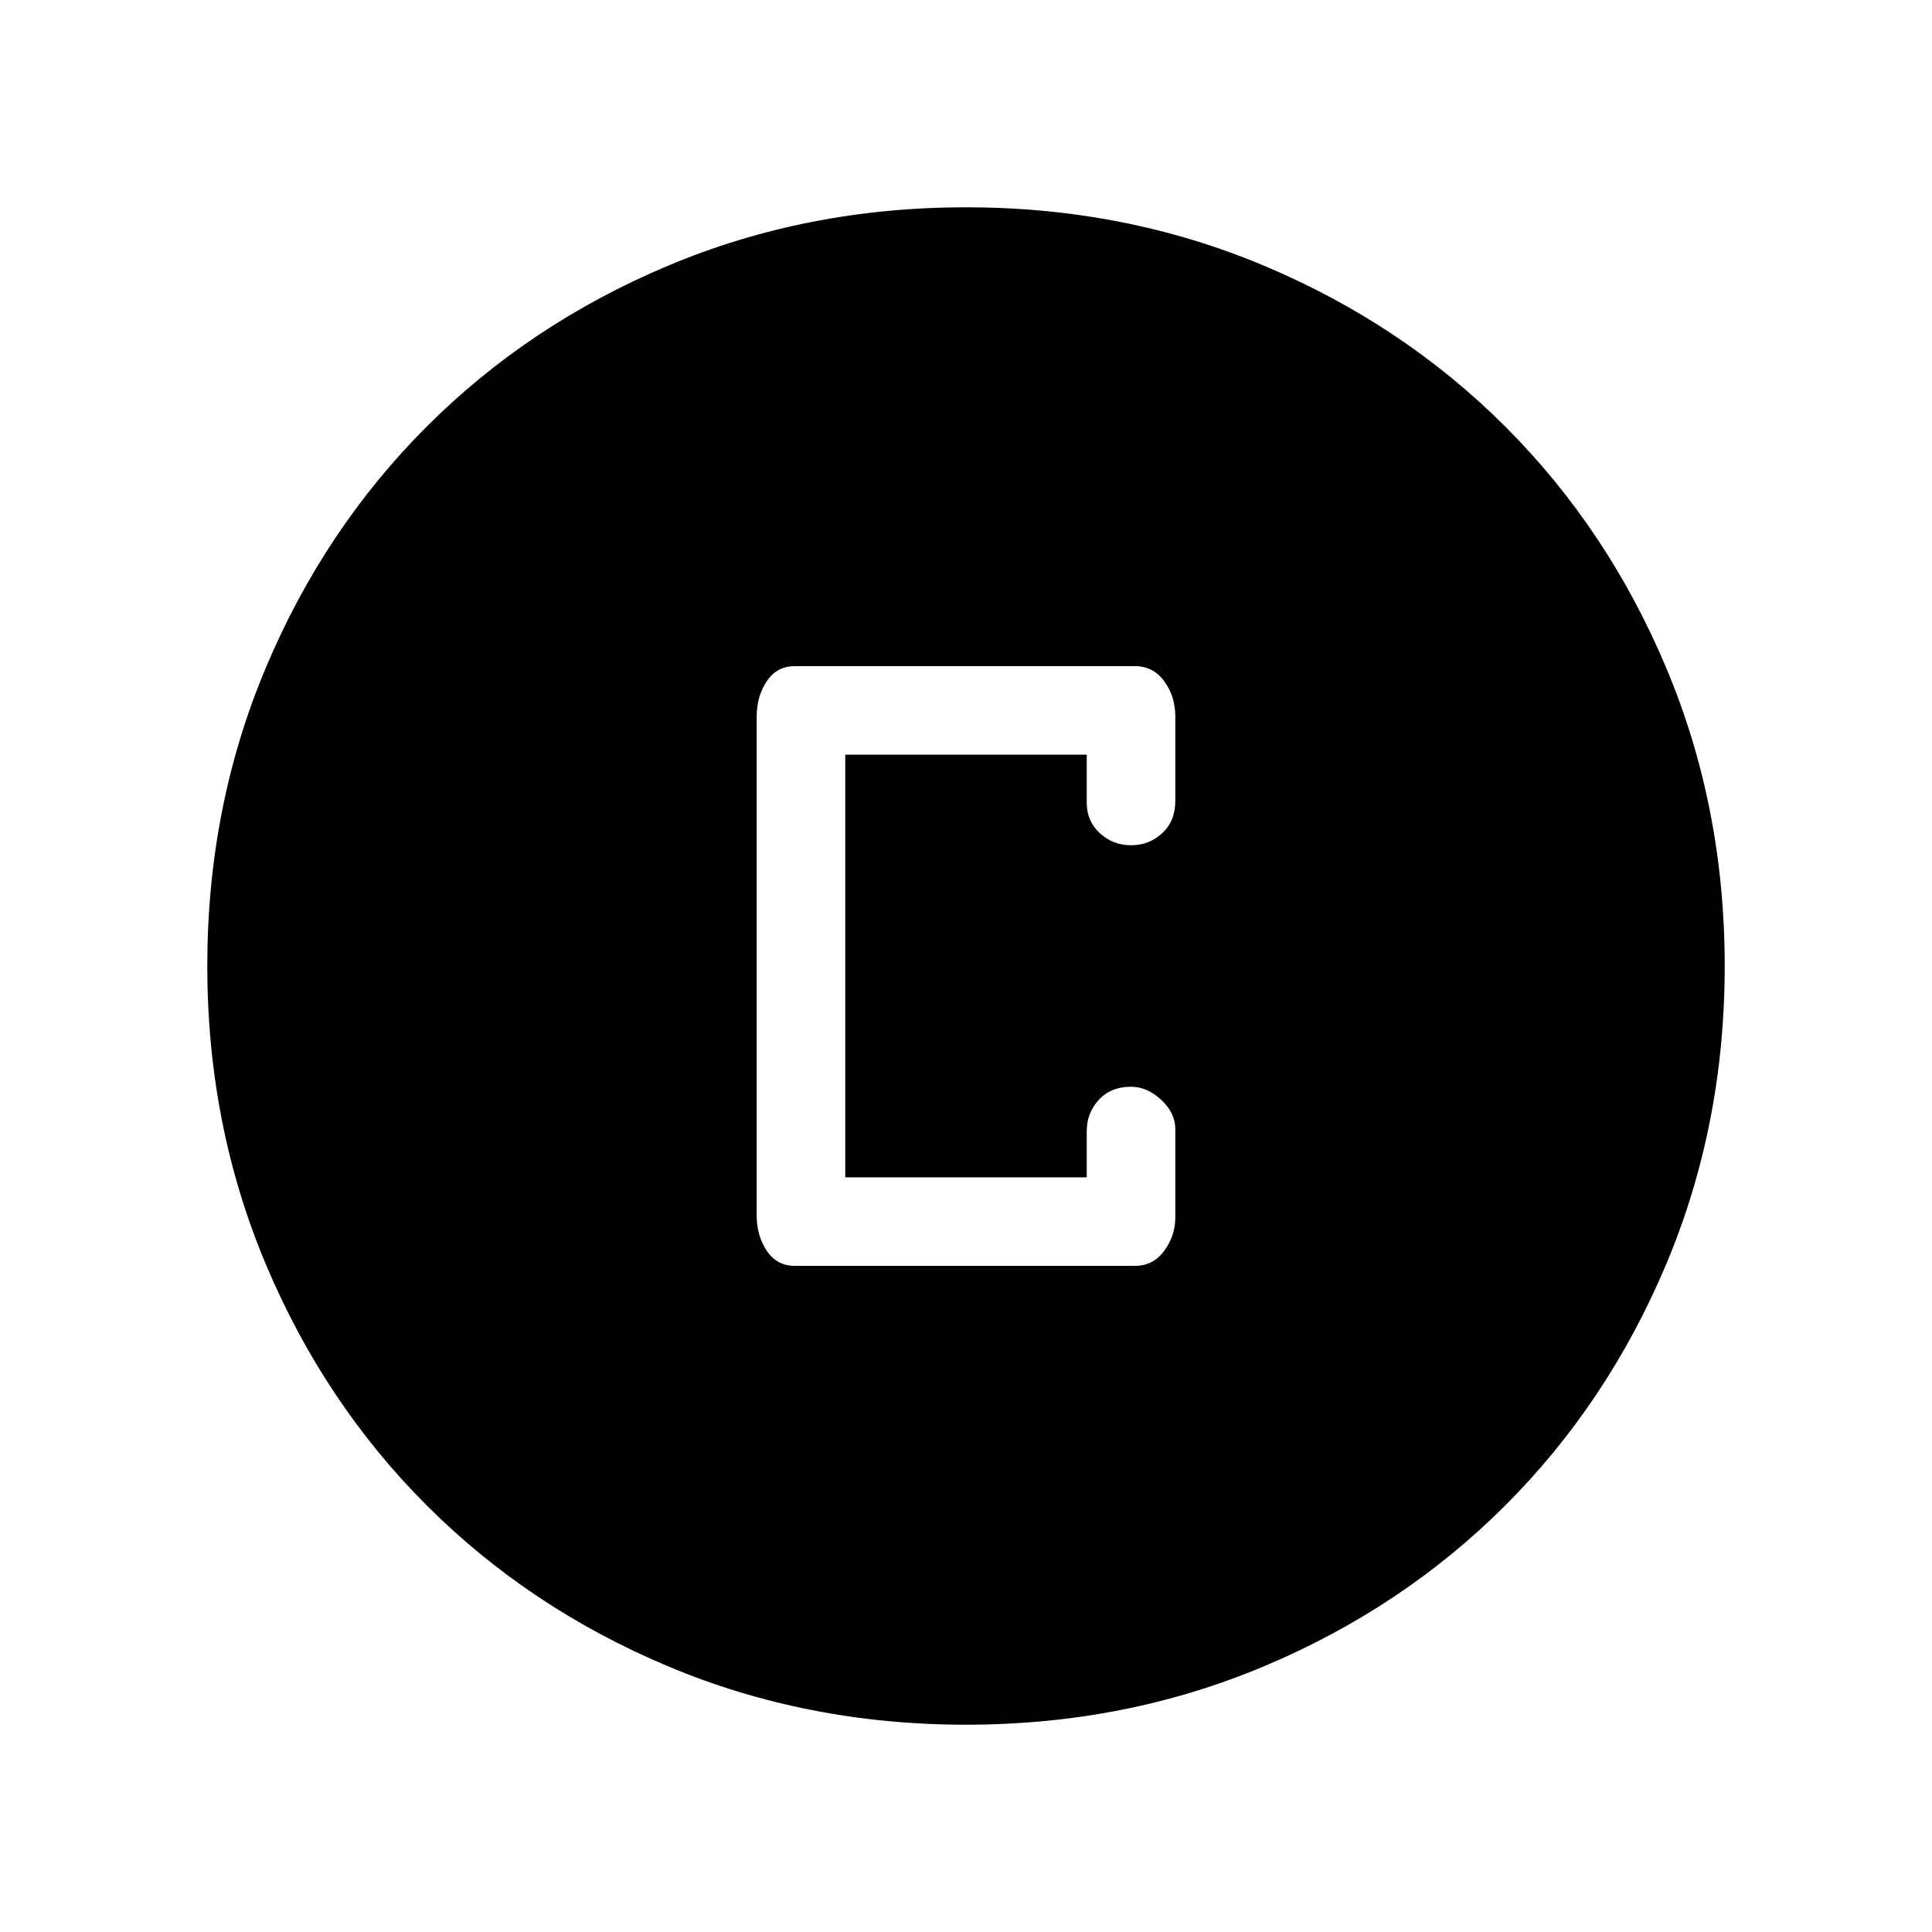 <svg xmlns="http://www.w3.org/2000/svg" height="48" width="48"><path d="M19.75 31.45H28.2Q28.65 31.45 28.925 31.075Q29.2 30.7 29.2 30.25V28.05Q29.2 27.65 28.85 27.325Q28.5 27 28.1 27Q27.6 27 27.3 27.325Q27 27.65 27 28.1V29.25H21V18.75H27V19.95Q27 20.4 27.325 20.7Q27.65 21 28.1 21Q28.55 21 28.875 20.7Q29.2 20.4 29.2 19.9V17.8Q29.2 17.3 28.925 16.925Q28.65 16.55 28.2 16.55H19.75Q19.3 16.55 19.05 16.925Q18.8 17.3 18.8 17.8V30.2Q18.8 30.7 19.05 31.075Q19.3 31.45 19.75 31.45ZM24 42.85Q20.05 42.85 16.6 41.4Q13.15 39.95 10.6 37.4Q8.05 34.85 6.6 31.4Q5.15 27.95 5.15 24Q5.15 20.05 6.6 16.6Q8.05 13.15 10.6 10.6Q13.15 8.05 16.6 6.6Q20.05 5.15 24 5.15Q27.95 5.15 31.4 6.6Q34.85 8.05 37.4 10.6Q39.95 13.15 41.4 16.6Q42.85 20.05 42.85 24Q42.85 27.95 41.4 31.4Q39.95 34.85 37.4 37.4Q34.85 39.95 31.4 41.4Q27.95 42.85 24 42.85Z"/></svg>